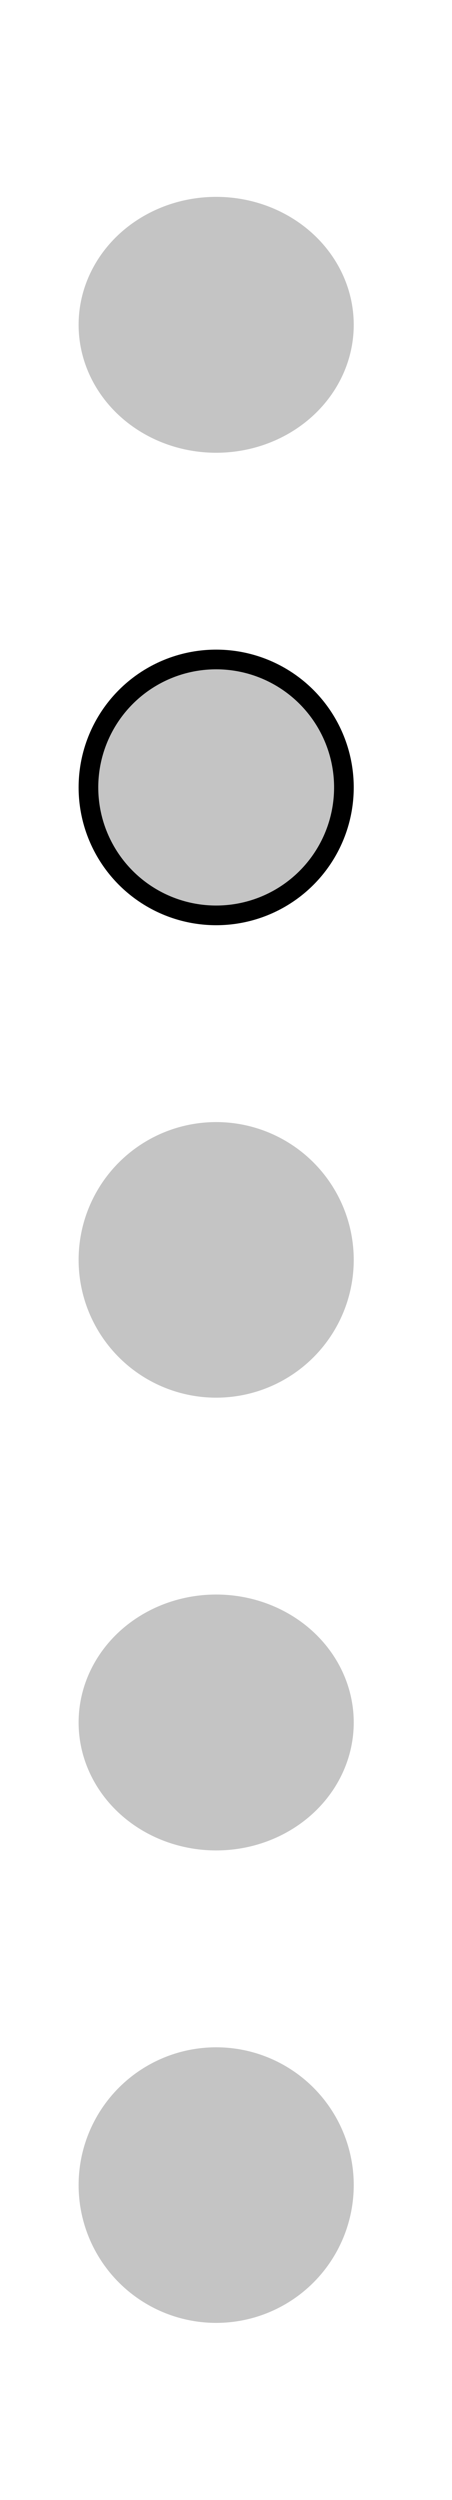 <svg width="23" height="127" viewBox="0 0 23 127" fill="none" xmlns="http://www.w3.org/2000/svg">
<rect width="1439" height="1465" transform="translate(-1341 -919)" fill="white"/>
<ellipse cx="11" cy="16.5" rx="7" ry="6.5" fill="#C4C4C4"/>
<circle cx="11" cy="40" r="6.5" fill="#C4C4C4" stroke="black"/>
<circle cx="11" cy="64" r="7" fill="#C4C4C4"/>
<ellipse cx="11" cy="87.5" rx="7" ry="6.5" fill="#C4C4C4"/>
<circle cx="11" cy="111" r="7" fill="#C4C4C4"/>
</svg>
